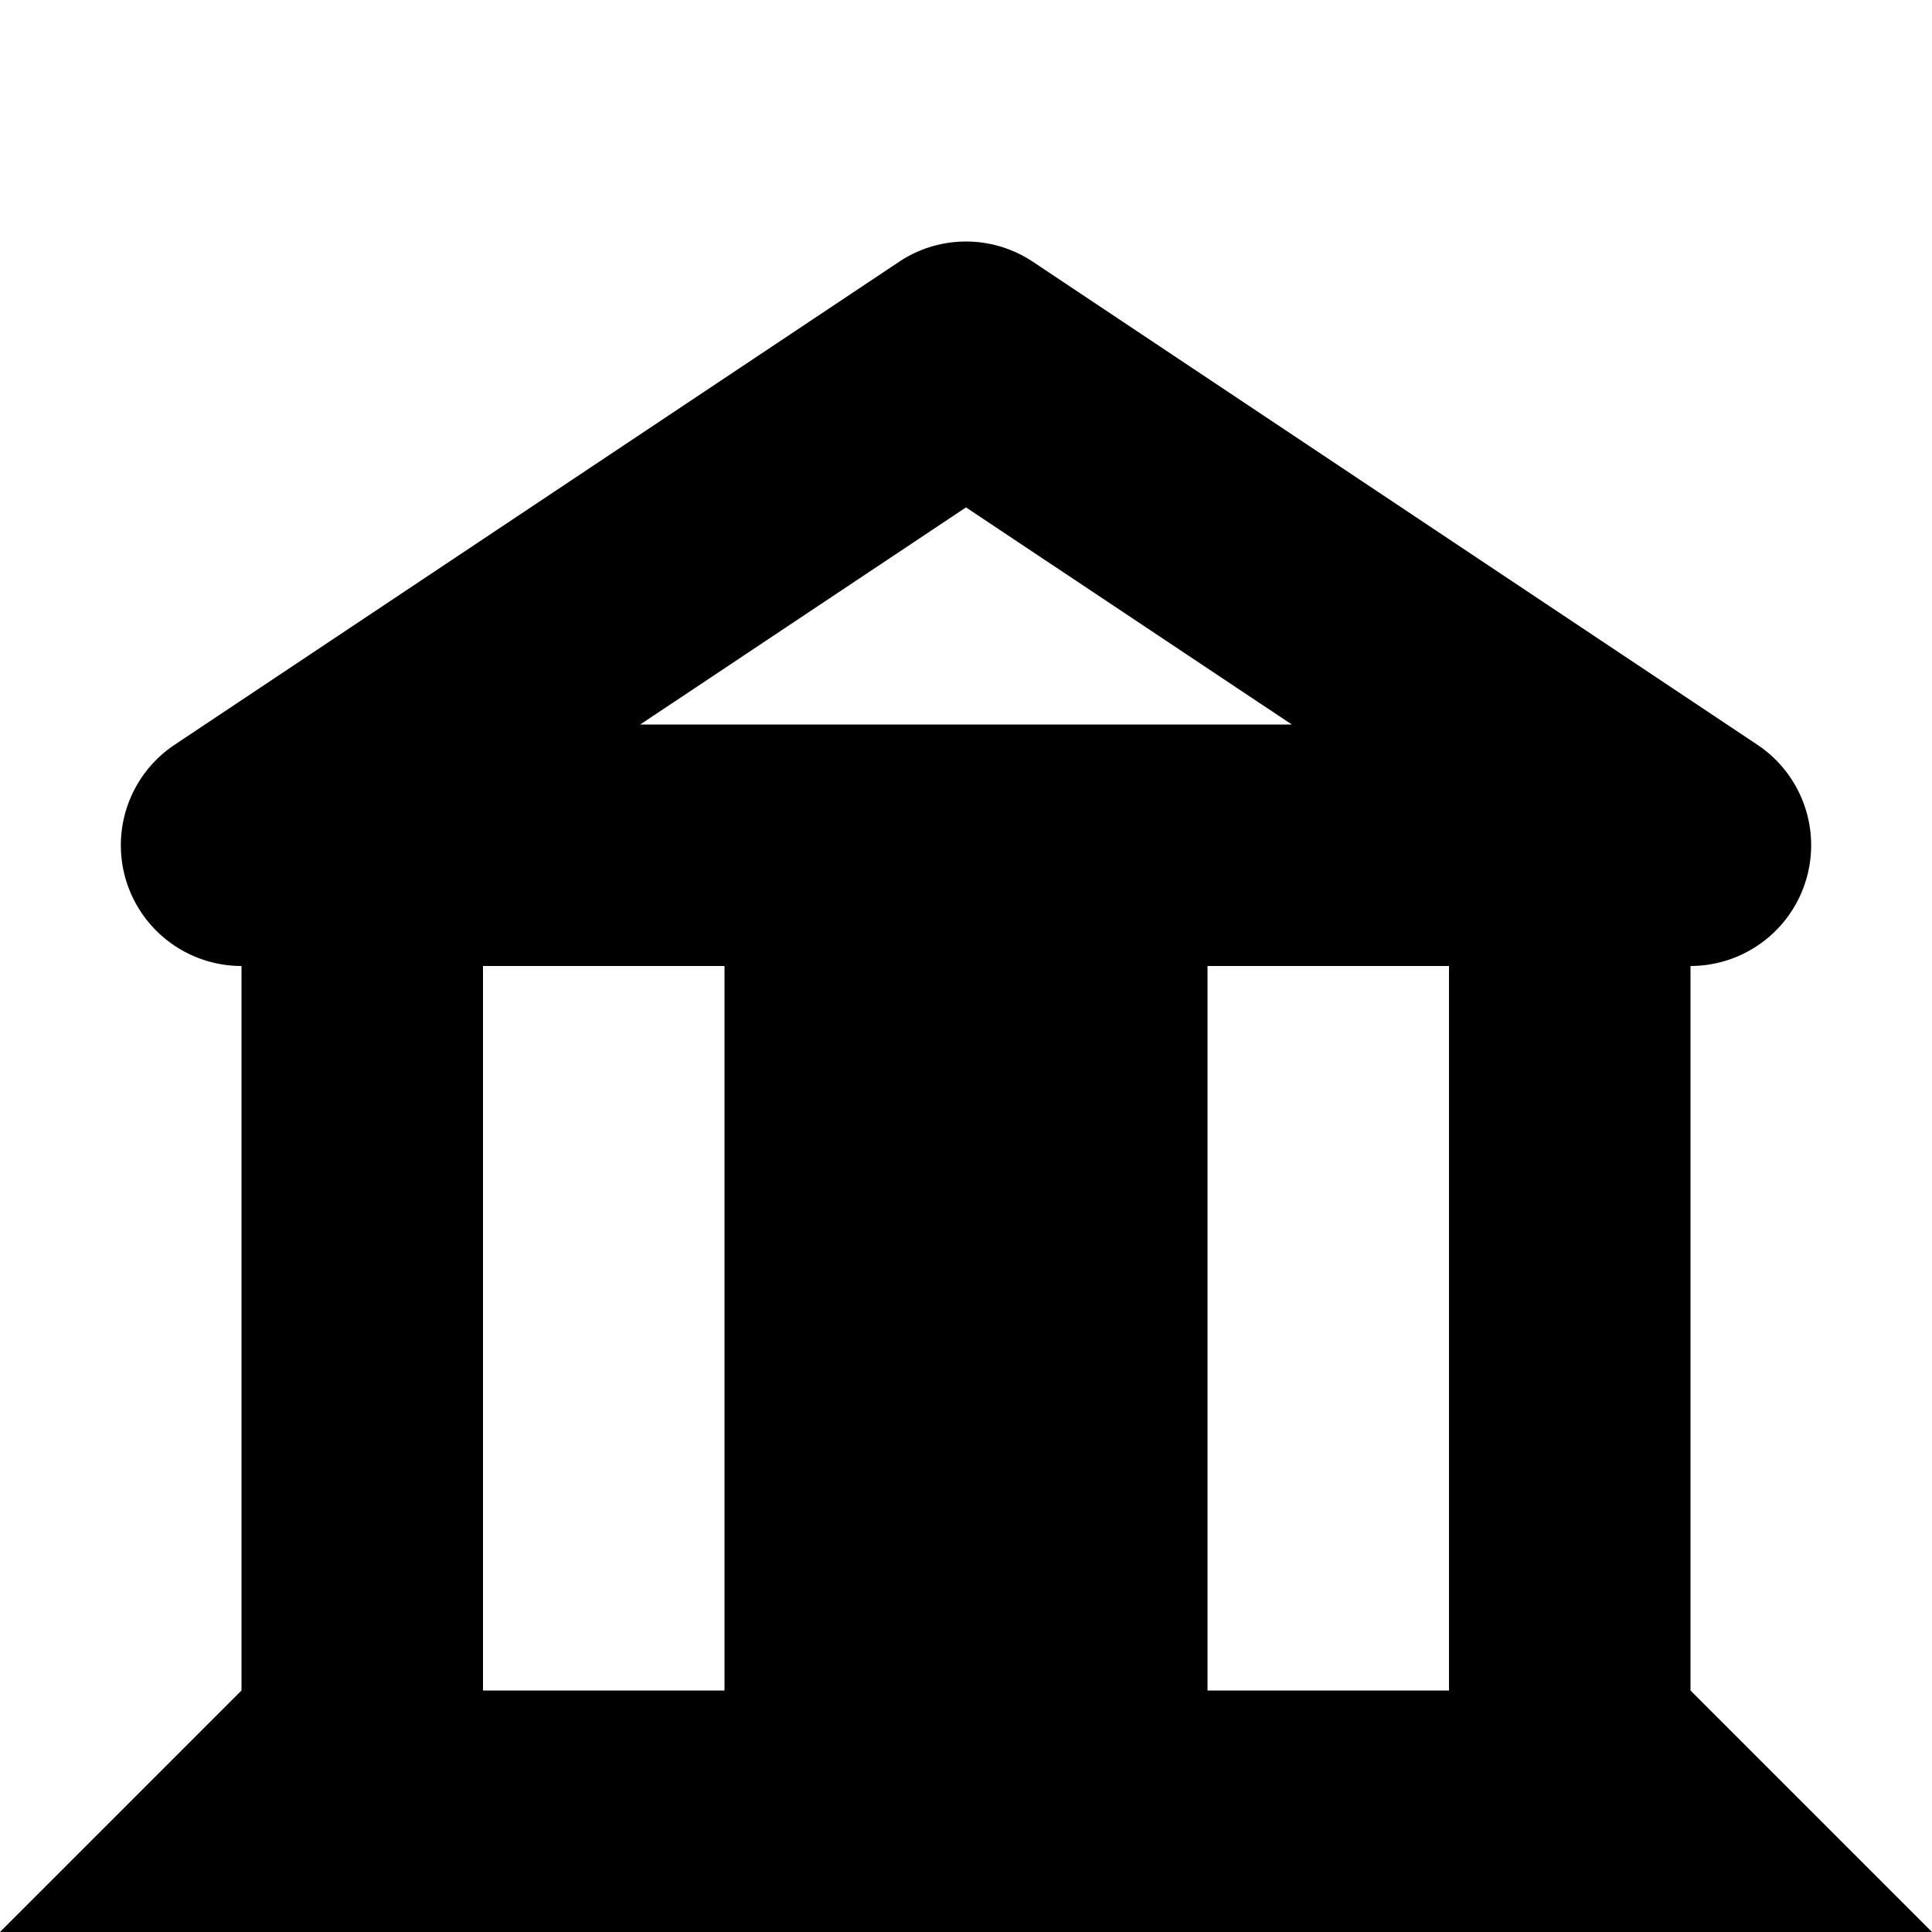 <svg width="8" height="8" fill="none" xmlns="http://www.w3.org/2000/svg">
  <path fill-rule="evenodd" clip-rule="evenodd" d="M2 7h1V4H2v3zm2-4.899L5.349 3H2.651L4 2.101zM5 7h1V4H5v3zM0 8h8L7 7V4a.5.5 0 00.277-.916l-3-2a.499.499 0 00-.554 0l-3 2A.5.5 0 001 4v3L0 8z" fill="#000"/>
</svg>

